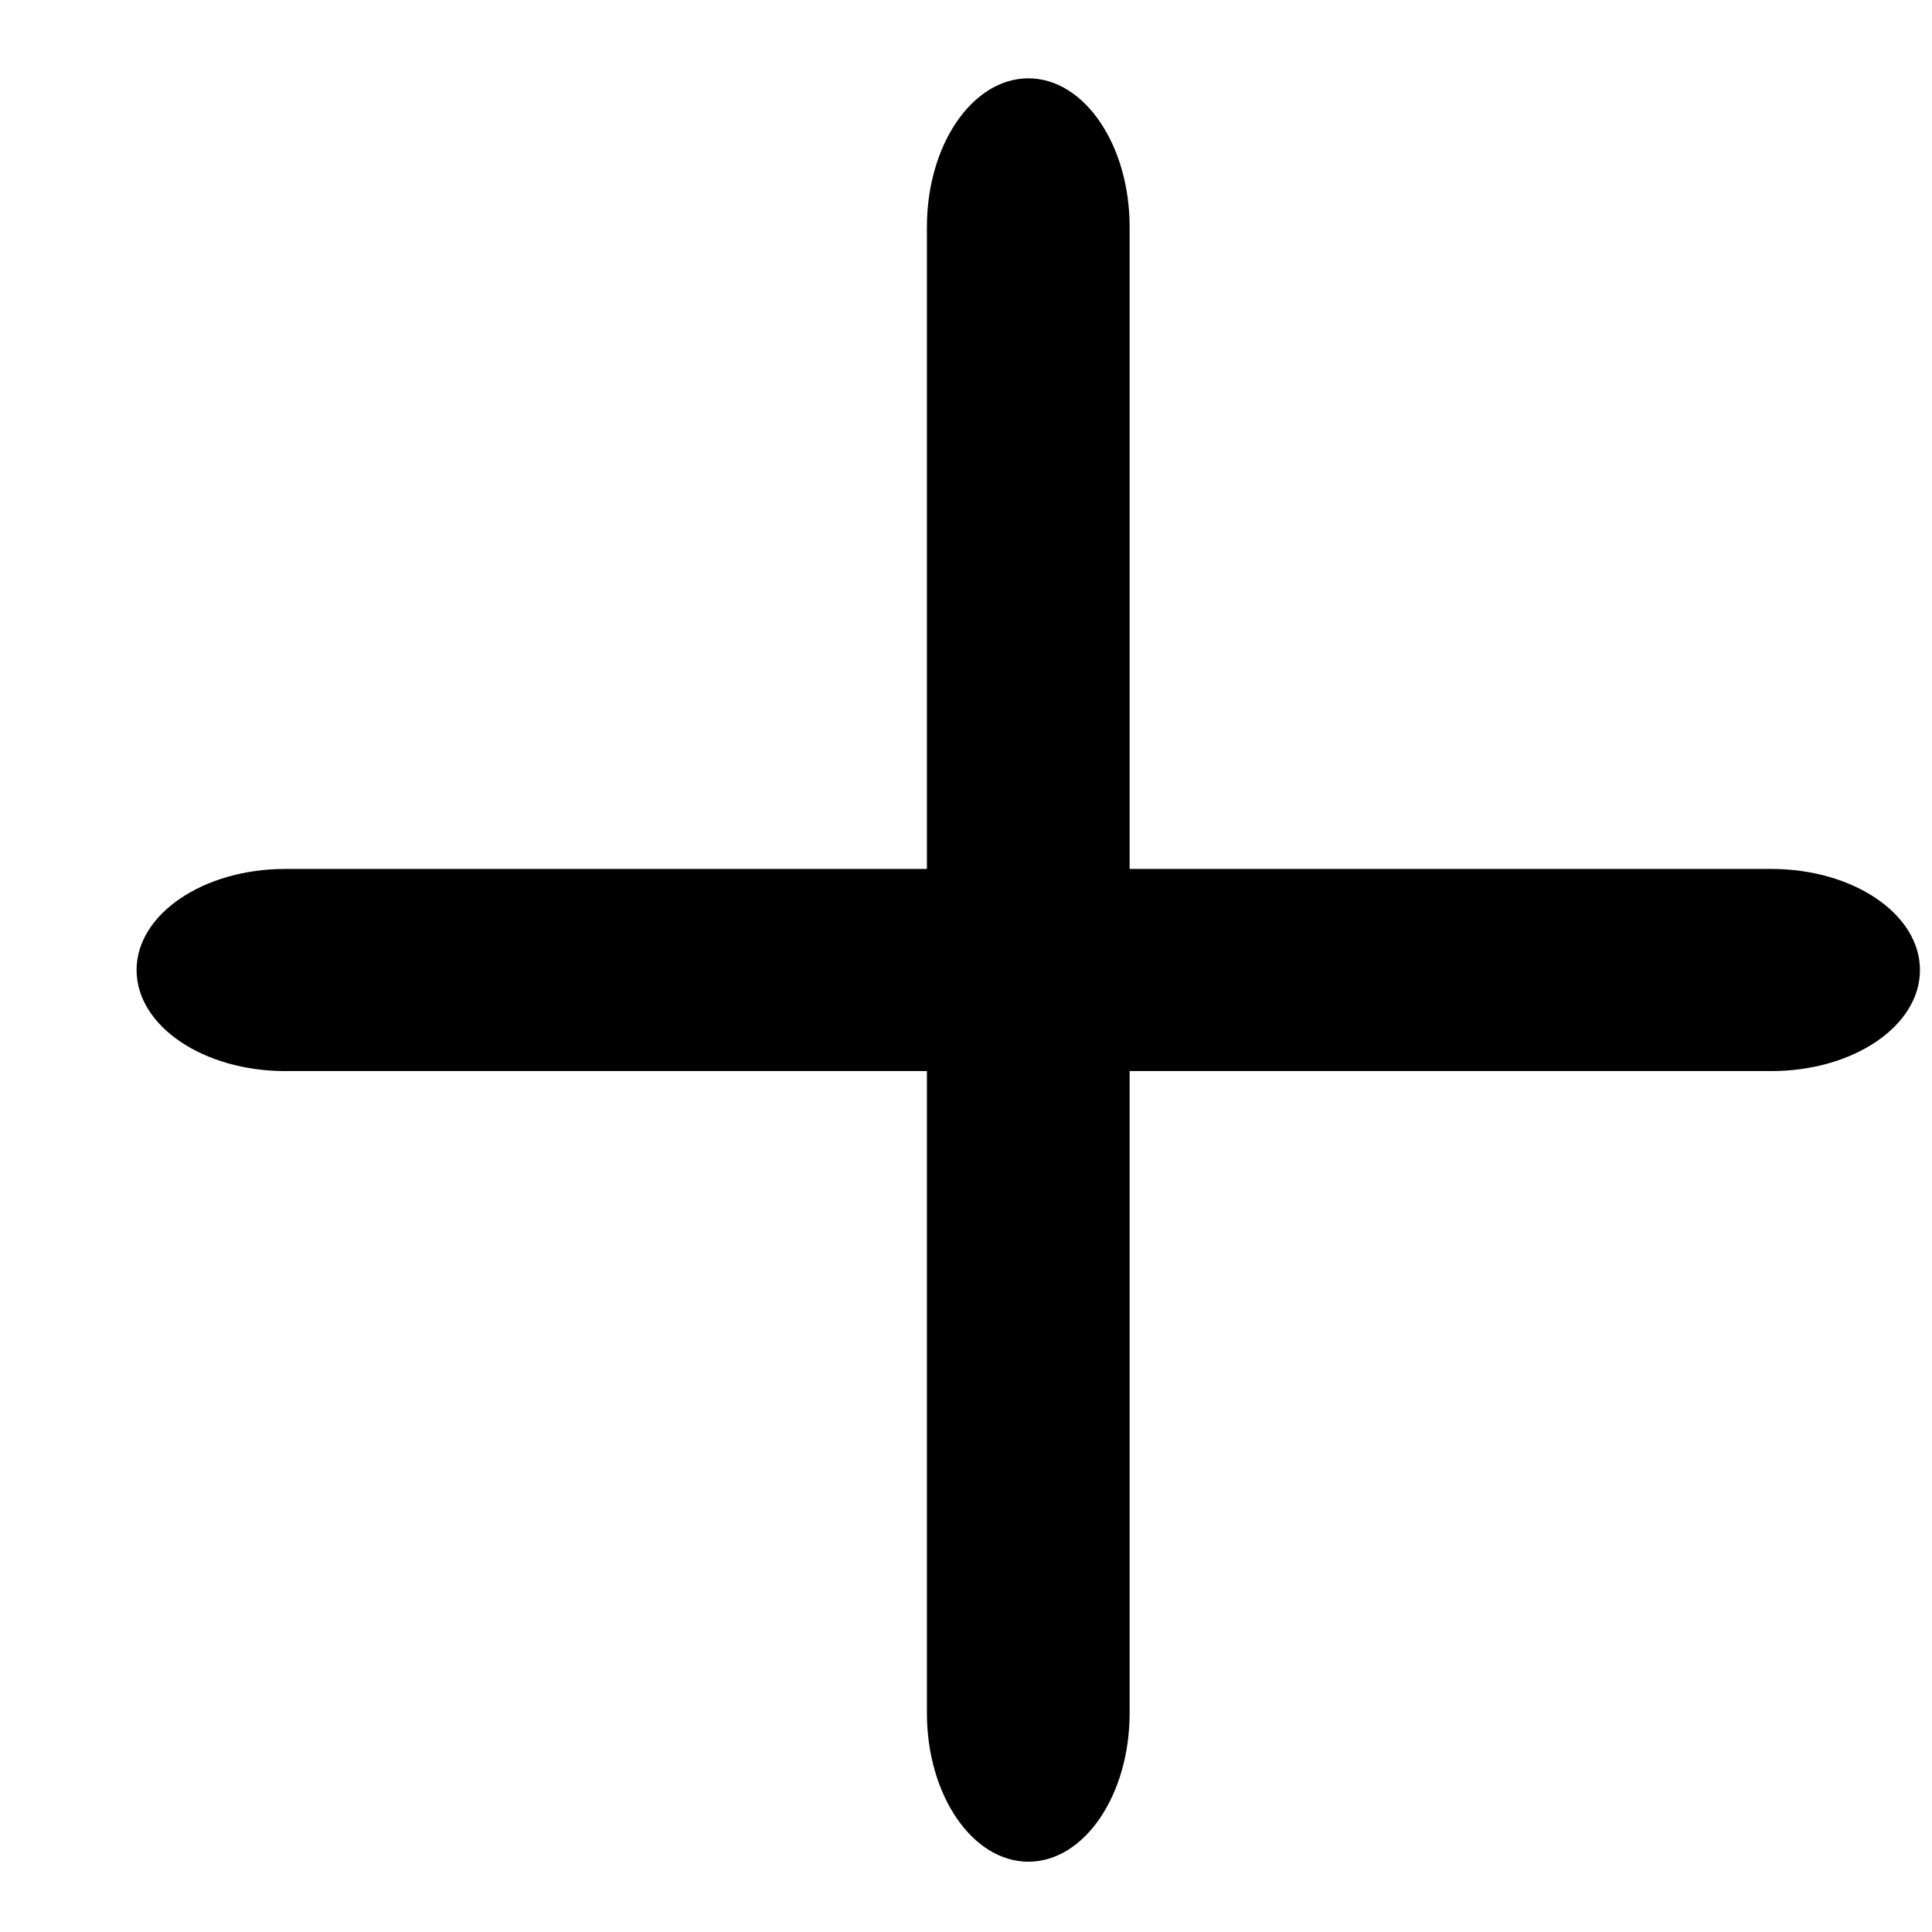 <svg width="13" height="13" viewBox="0 0 13 13" fill="none" xmlns="http://www.w3.org/2000/svg">
<path fill-rule="evenodd" clip-rule="evenodd" d="M7.601 1.527C7.601 0.975 7.296 0.527 6.92 0.527C6.543 0.527 6.237 0.975 6.237 1.527V5.847H1.919C1.367 5.847 0.919 6.152 0.919 6.527C0.919 6.903 1.367 7.207 1.919 7.207H6.237V11.527C6.237 12.079 6.543 12.527 6.92 12.527C7.296 12.527 7.601 12.079 7.601 11.527V7.207H11.919C12.472 7.207 12.919 6.903 12.919 6.527C12.919 6.152 12.472 5.847 11.919 5.847H7.601V1.527Z" fill="black"/>
</svg>
